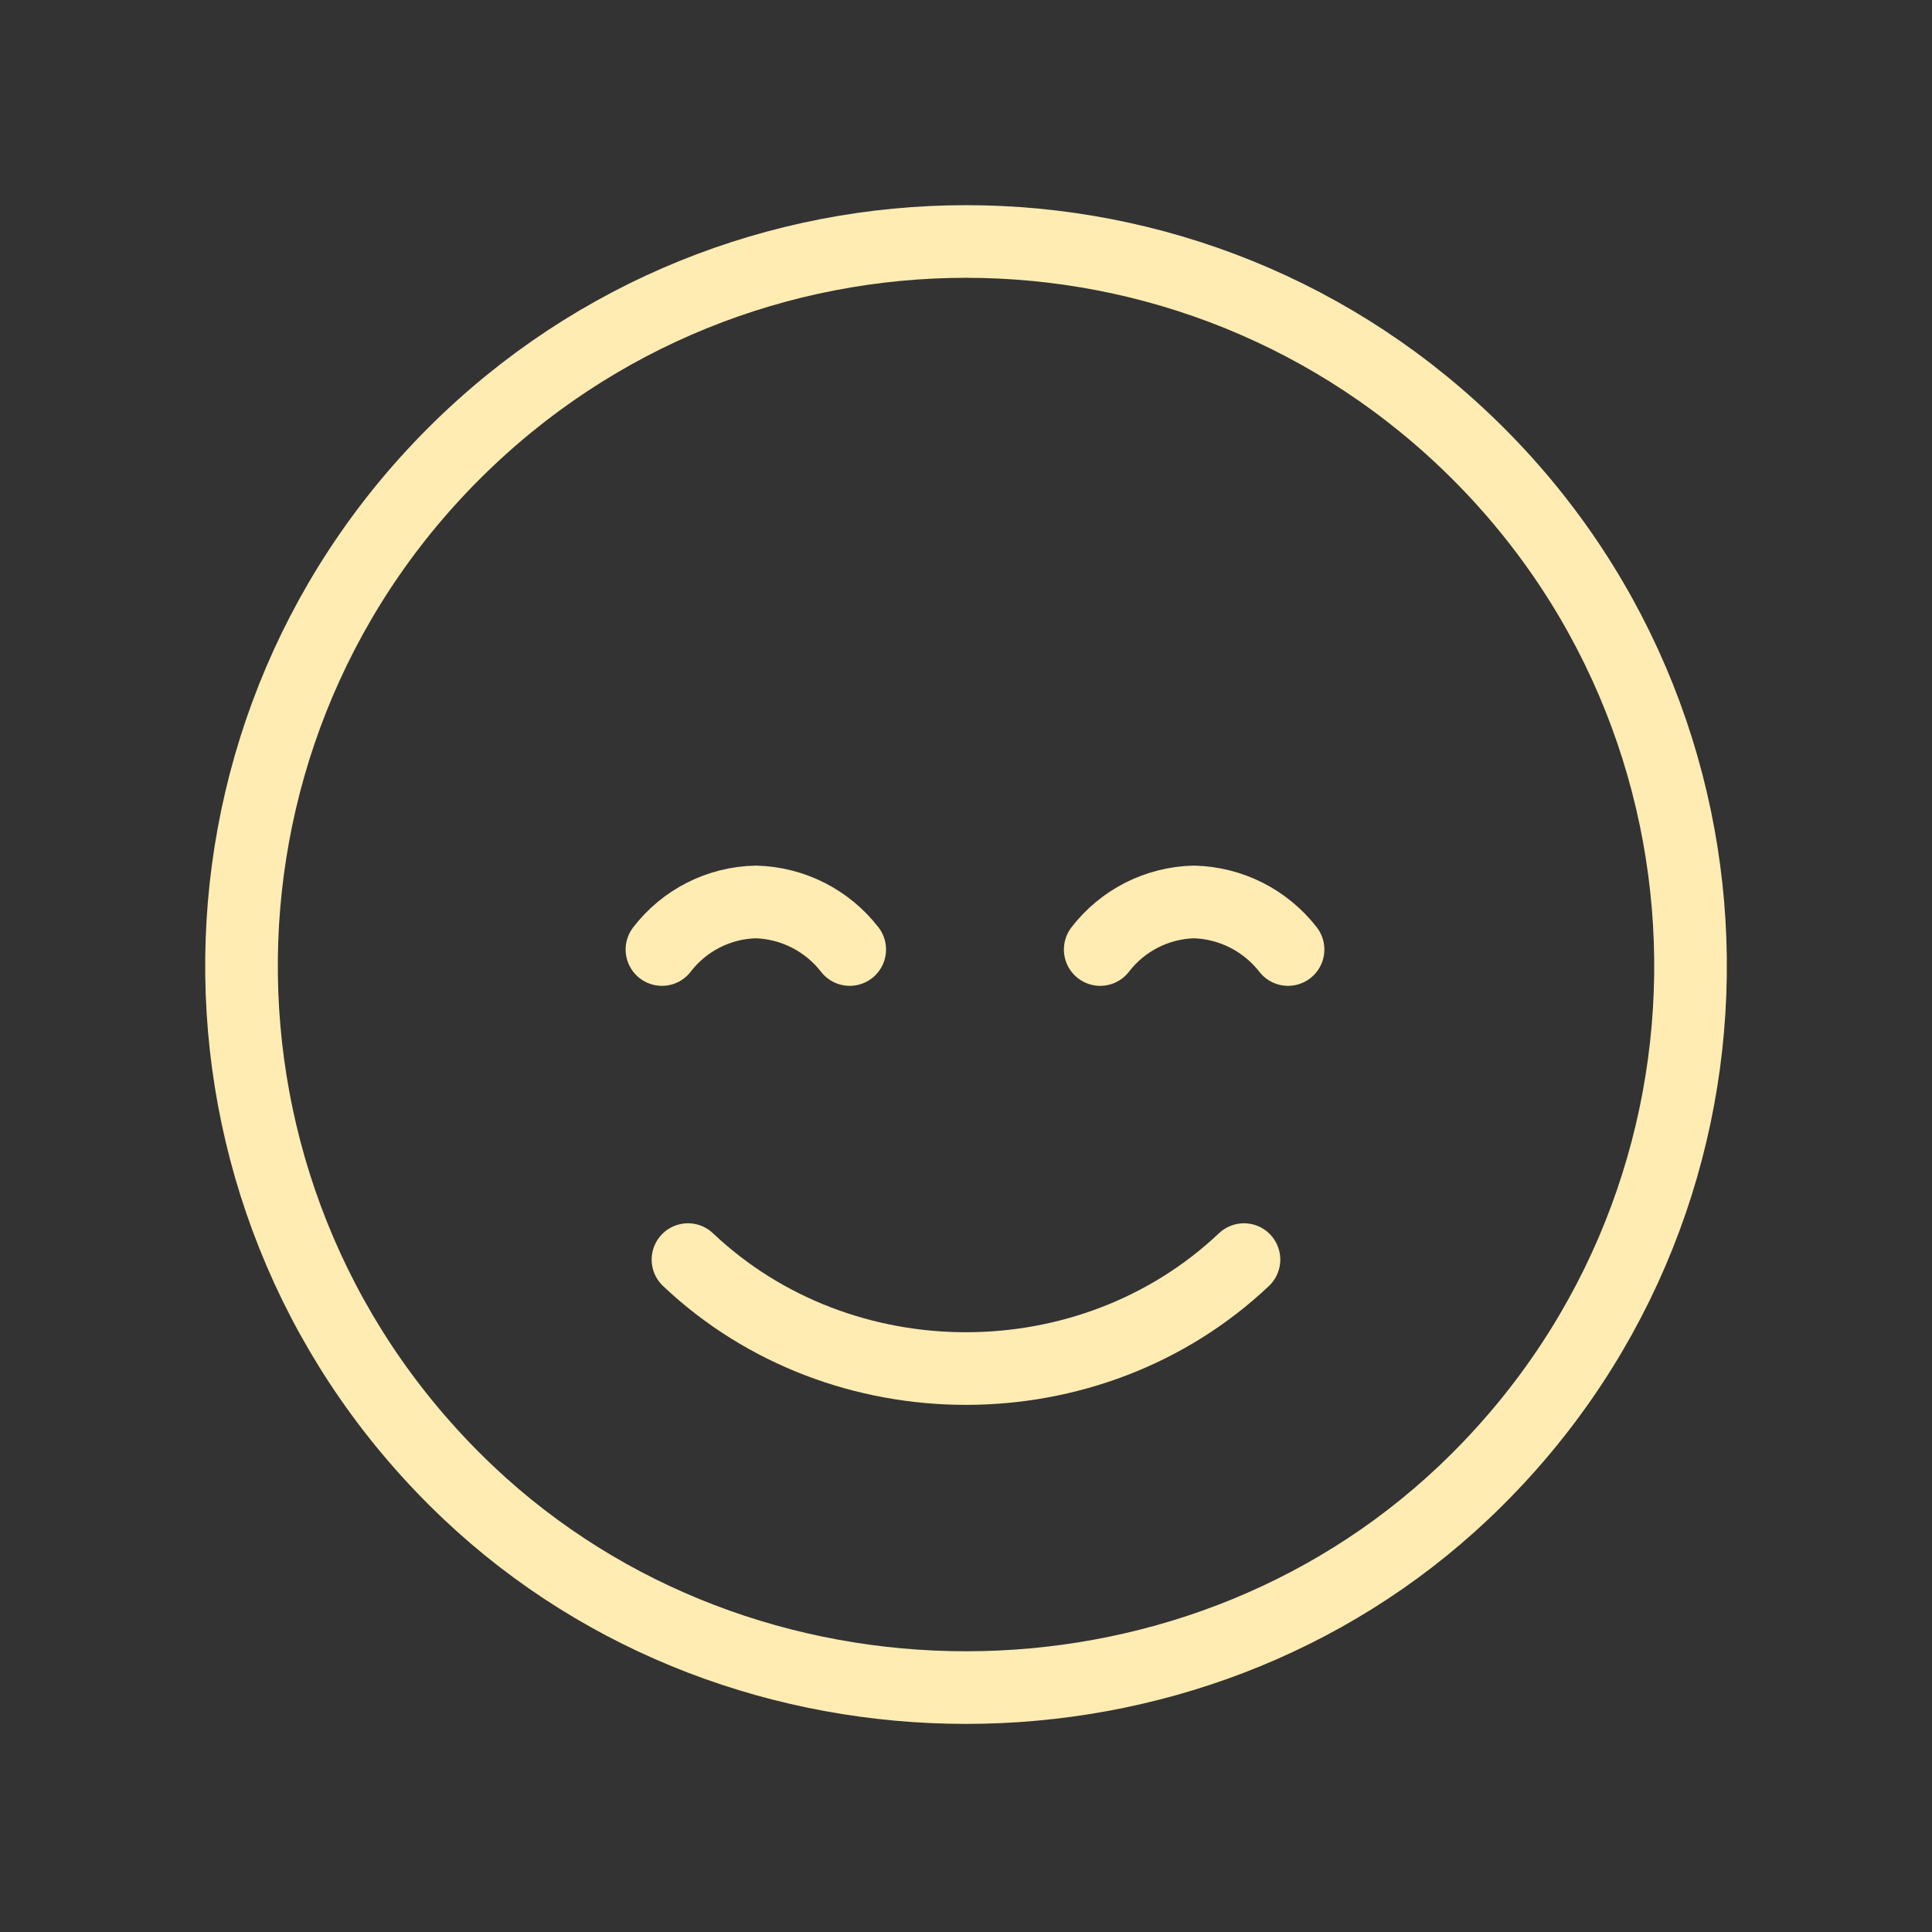 <svg width="32" height="32" viewBox="0 0 32 32" fill="none" xmlns="http://www.w3.org/2000/svg">
<rect x="0" y="0" width="32" height="32" fill="#333333" stroke="none"/>
<path d="M24.486 7.515C29.252 12.282 29.171 20.059 24.242 24.723C19.691 29.028 12.31 29.028 7.759 24.723C2.83 20.059 2.748 12.282 7.515 7.515C12.202 2.828 19.799 2.828 24.486 7.515" stroke="#FFECB3" stroke-width="1.203" stroke-linecap="round" stroke-linejoin="round"/>
<path d="M20.604 20.863C18.061 23.269 13.937 23.269 11.395 20.863" stroke="#FFECB3" stroke-width="1.203" stroke-linecap="round" stroke-linejoin="round"/>
<path d="M10.964 15.727C11.336 15.242 11.908 14.952 12.52 14.939C13.13 14.956 13.7 15.245 14.074 15.727" stroke="#FFECB3" stroke-width="1.203" stroke-linecap="round" stroke-linejoin="round"/>
<path d="M18.223 15.727C18.595 15.243 19.167 14.953 19.778 14.939C20.389 14.956 20.959 15.245 21.334 15.727" stroke="#FFECB3" stroke-width="1.203" stroke-linecap="round" stroke-linejoin="round"/>
</svg>

